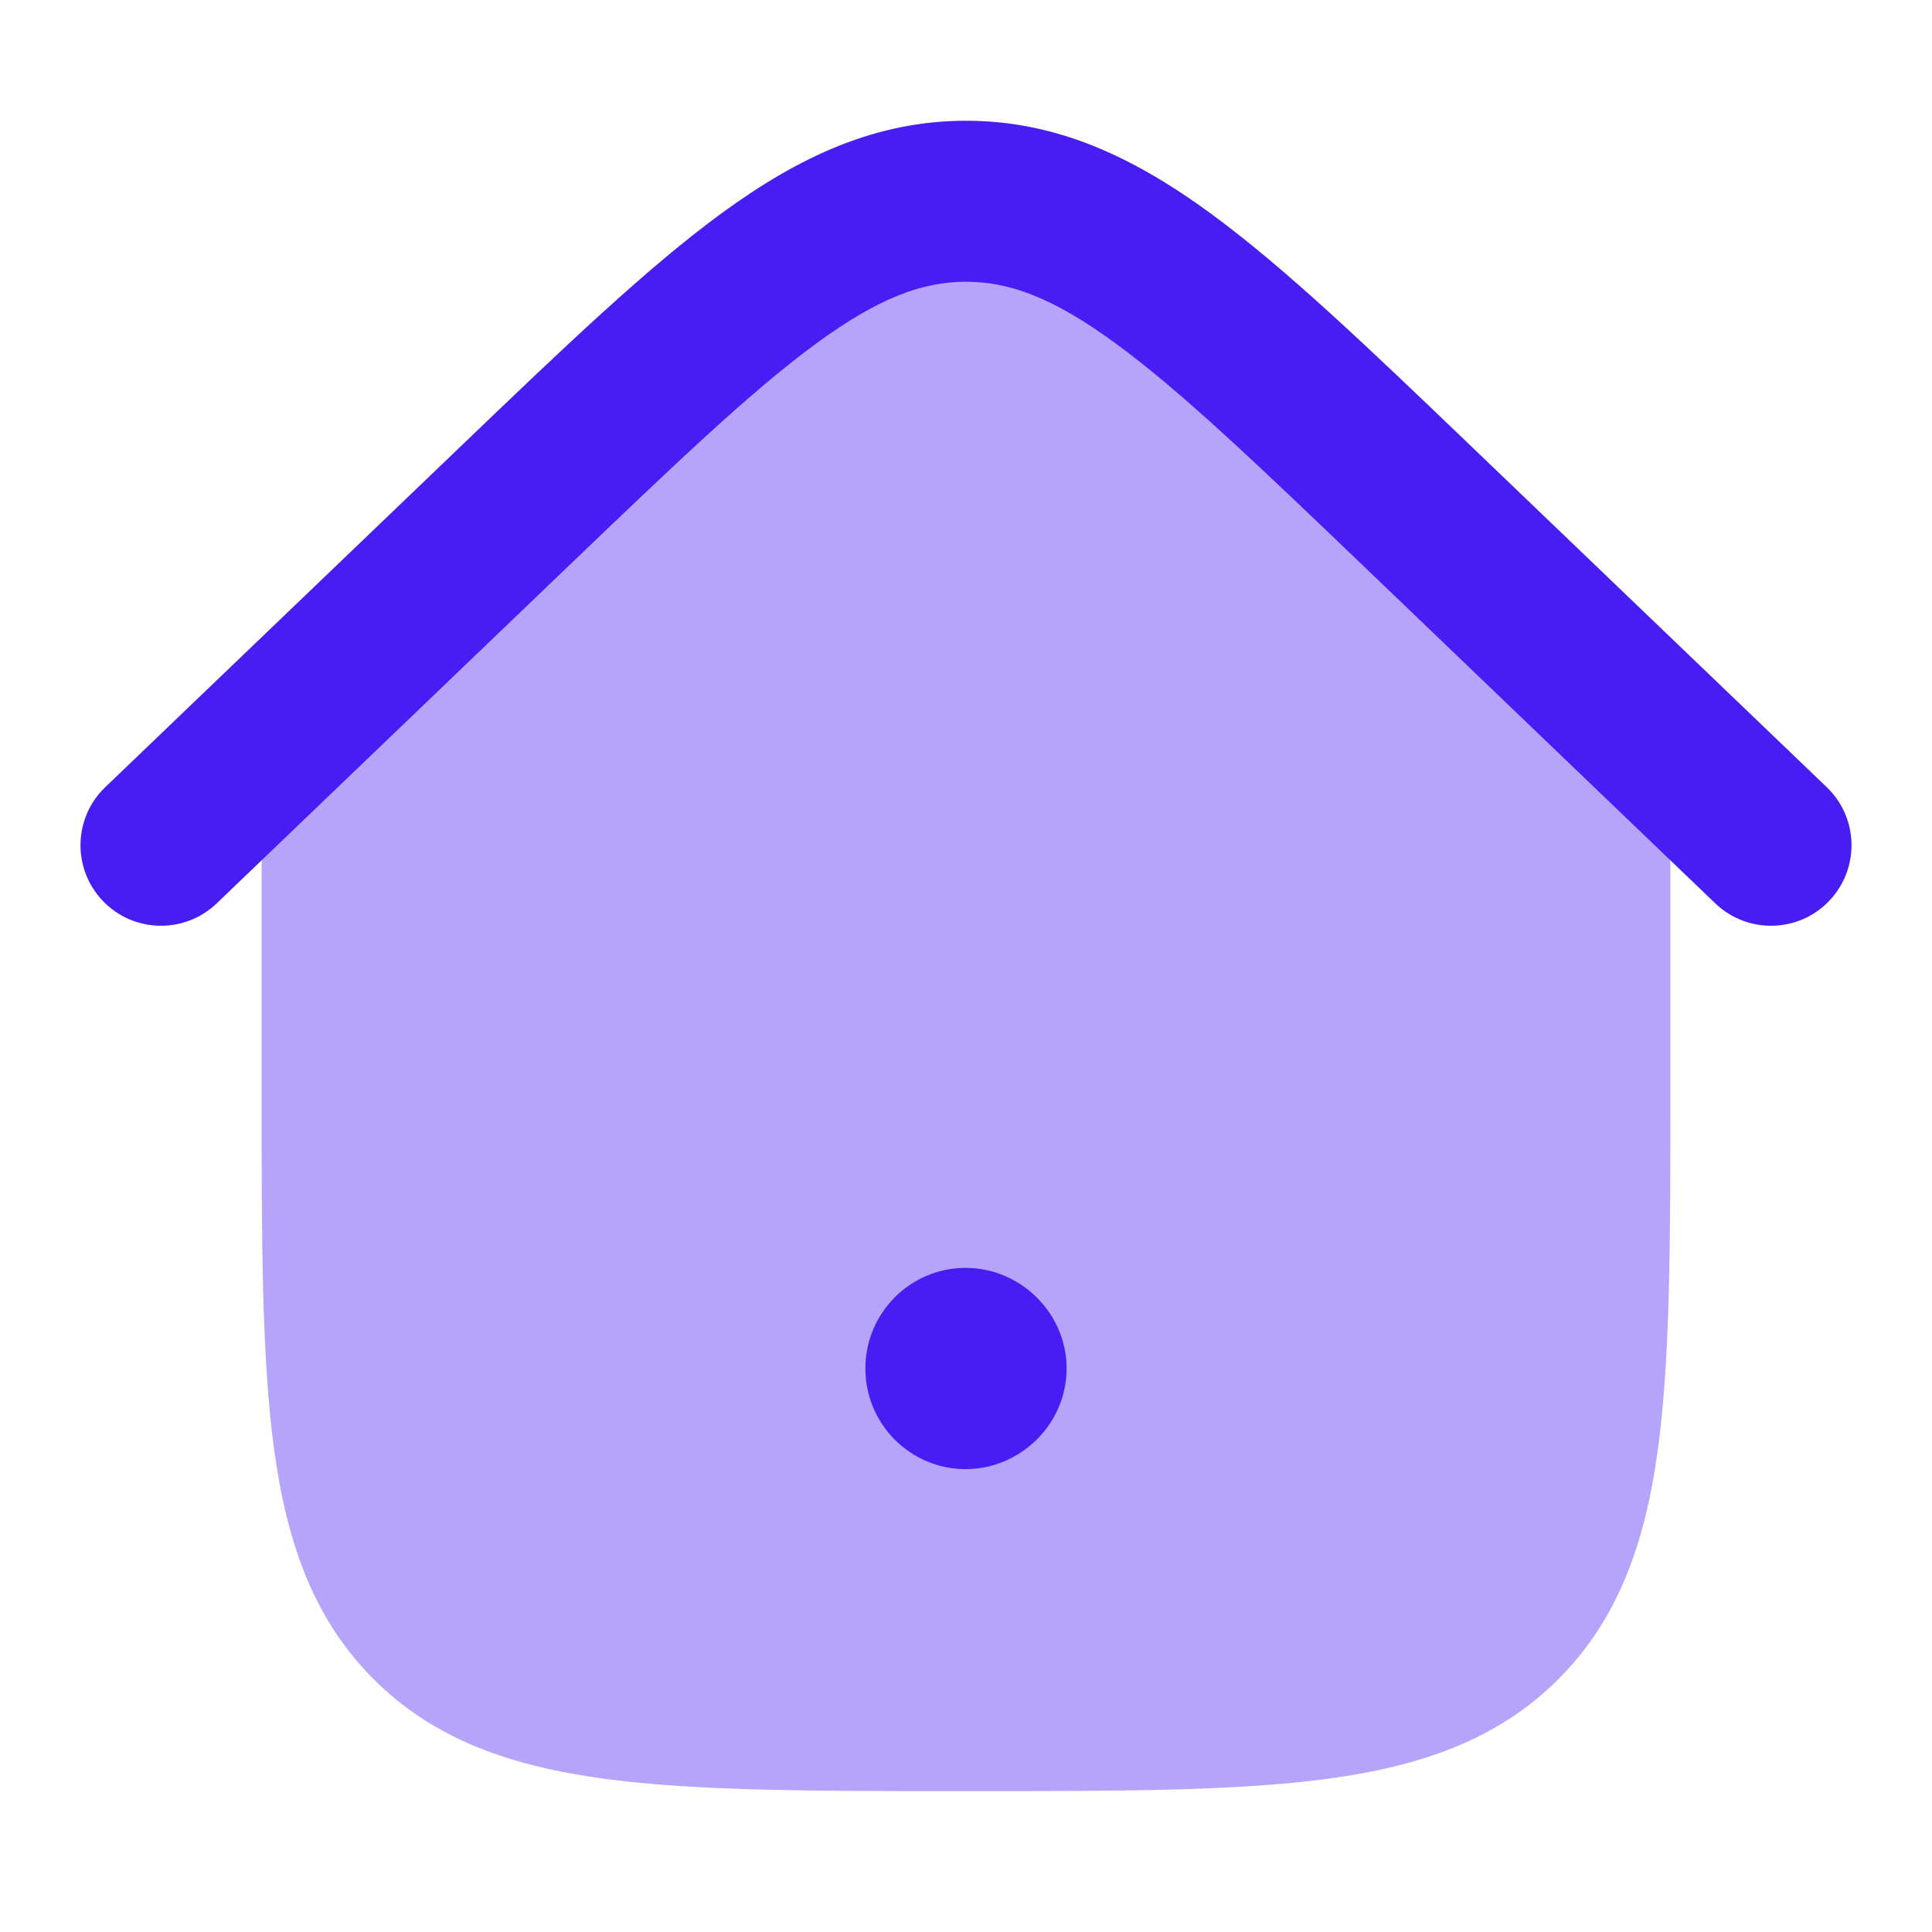 <svg width="24" height="24" viewBox="0 0 24 24" fill="none" xmlns="http://www.w3.org/2000/svg">
<path opacity="0.4" d="M12 1.75C10.951 1.75 10.05 2.164 9.107 2.854C8.193 3.522 7.163 4.51 5.864 5.756L5.829 5.789L3.25 8.172V13.556C3.25 15.394 3.25 16.85 3.403 17.989C3.561 19.161 3.893 20.11 4.641 20.859C5.39 21.607 6.339 21.939 7.511 22.097C8.65 22.25 10.106 22.25 11.944 22.25H12.056C13.894 22.25 15.35 22.25 16.489 22.097C17.661 21.939 18.61 21.607 19.359 20.859C20.107 20.11 20.439 19.161 20.597 17.989C20.75 16.85 20.75 15.394 20.75 13.556V8.172L18.171 5.789L18.136 5.756C16.837 4.51 15.807 3.522 14.893 2.854C13.95 2.164 13.049 1.75 12 1.75Z" fill="#471DF4"/>
<path fill-rule="evenodd" clip-rule="evenodd" d="M10.75 17C10.75 16.31 11.308 15.75 11.995 15.75C12.678 15.75 13.25 16.312 13.25 17C13.25 17.688 12.678 18.25 11.995 18.25C11.308 18.25 10.75 17.69 10.75 17Z" fill="#471DF4"/>
<path fill-rule="evenodd" clip-rule="evenodd" d="M10.141 4.266C9.333 4.857 8.389 5.76 7.035 7.057L2.692 11.222C2.293 11.604 1.66 11.591 1.278 11.192C0.896 10.793 0.909 10.16 1.308 9.778L5.703 5.564C6.992 4.328 8.032 3.331 8.96 2.652C9.925 1.946 10.878 1.5 12 1.5C13.122 1.5 14.075 1.946 15.04 2.652C15.968 3.331 17.008 4.328 18.297 5.564L22.692 9.778C23.091 10.16 23.104 10.793 22.722 11.192C22.34 11.591 21.706 11.604 21.308 11.222L16.965 7.057C15.611 5.76 14.667 4.857 13.859 4.266C13.077 3.693 12.534 3.5 12 3.5C11.466 3.5 10.923 3.693 10.141 4.266Z" fill="#471DF4"/>
</svg>
